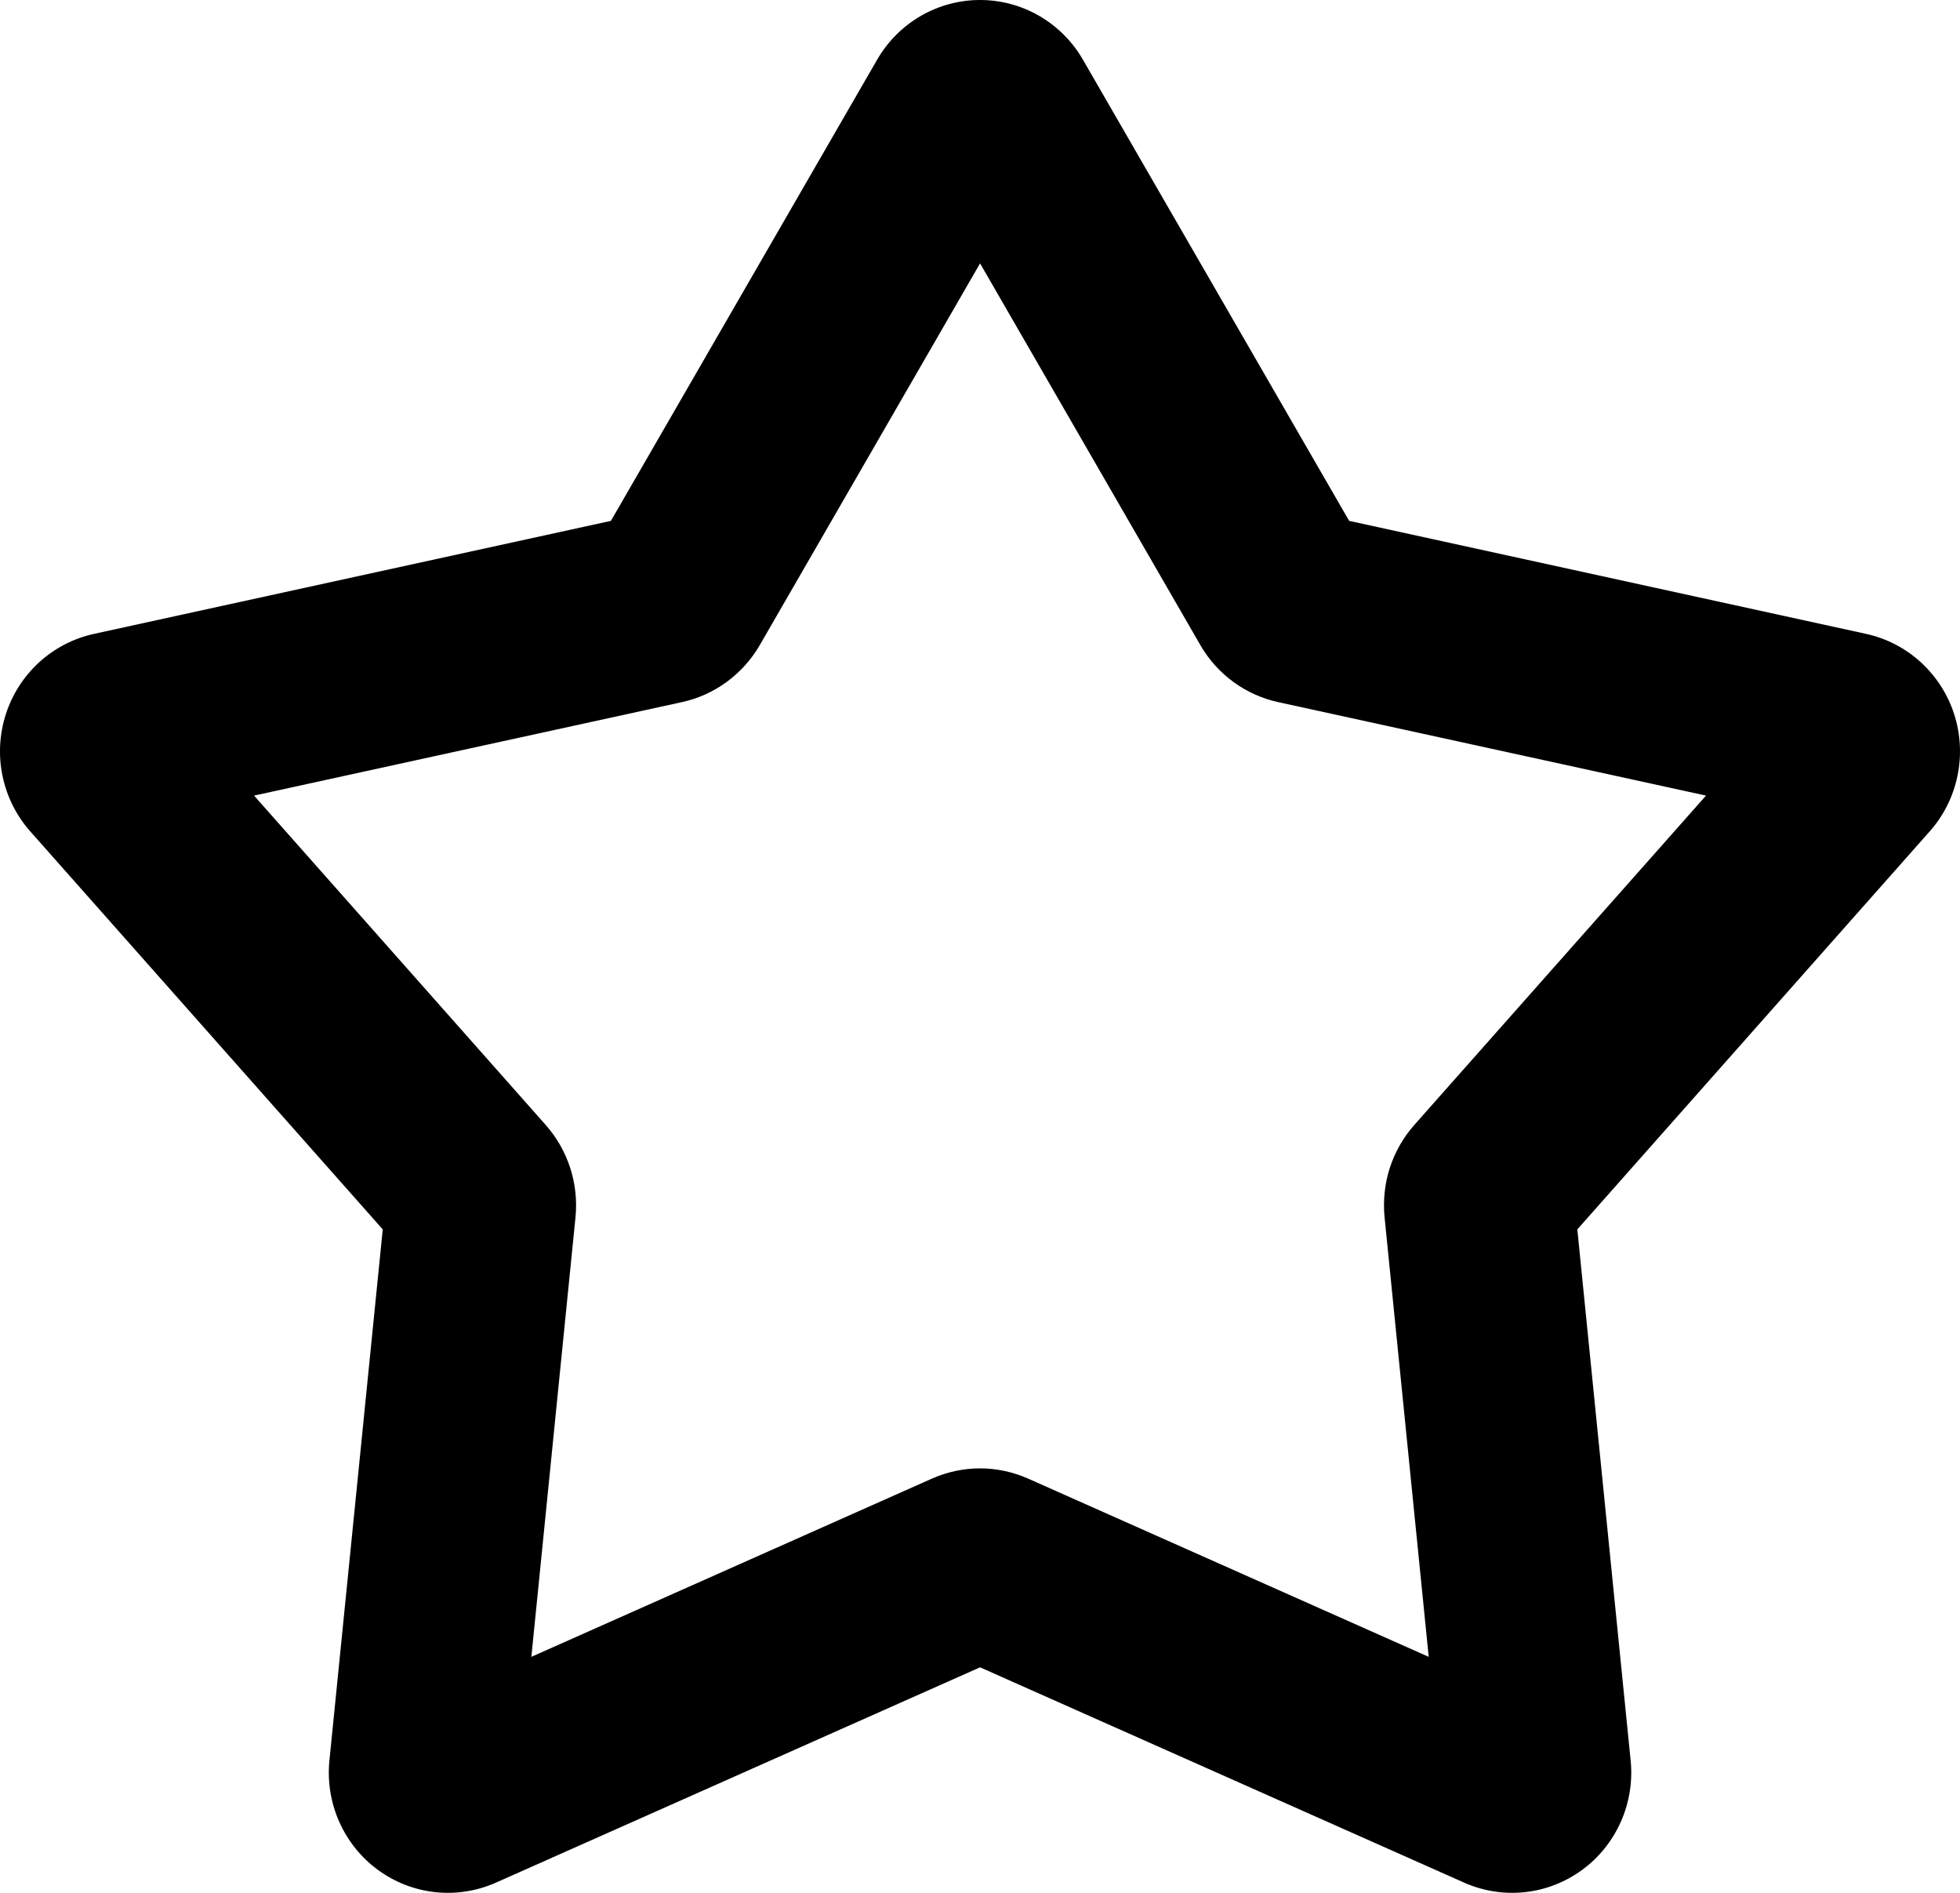 <svg width="29" height="28" viewBox="0 0 29 28" fill="none" xmlns="http://www.w3.org/2000/svg">
<path fill-rule="evenodd" clip-rule="evenodd" d="M12.978 0.883C13.133 0.614 13.356 0.391 13.623 0.236C13.89 0.081 14.193 0 14.501 0C14.809 0 15.111 0.081 15.378 0.236C15.645 0.391 15.868 0.614 16.023 0.883L19.962 7.705L27.612 9.377C27.913 9.443 28.192 9.588 28.42 9.796C28.648 10.005 28.819 10.27 28.914 10.565C29.009 10.861 29.026 11.176 28.962 11.48C28.899 11.784 28.758 12.066 28.552 12.298L23.338 18.186L24.127 26.043C24.158 26.352 24.108 26.665 23.982 26.948C23.856 27.232 23.659 27.478 23.41 27.66C23.16 27.843 22.868 27.957 22.561 27.99C22.255 28.023 21.945 27.974 21.663 27.849L14.501 24.664L7.338 27.849C7.056 27.974 6.746 28.023 6.44 27.99C6.133 27.957 5.841 27.843 5.591 27.66C5.342 27.478 5.145 27.232 5.019 26.948C4.893 26.665 4.843 26.352 4.874 26.043L5.663 18.186L0.449 12.3C0.243 12.068 0.102 11.786 0.038 11.482C-0.026 11.177 -0.009 10.862 0.086 10.566C0.181 10.27 0.352 10.005 0.58 9.796C0.809 9.588 1.088 9.443 1.389 9.377L9.039 7.705L12.978 0.883ZM14.501 3.896L11.241 9.544C11.117 9.757 10.951 9.942 10.753 10.087C10.555 10.232 10.33 10.334 10.091 10.386L3.759 11.769L8.075 16.642C8.405 17.015 8.564 17.51 8.515 18.006L7.862 24.509L13.79 21.872C14.014 21.773 14.256 21.721 14.501 21.721C14.745 21.721 14.987 21.773 15.211 21.872L21.139 24.509L20.486 18.006C20.462 17.76 20.488 17.512 20.563 17.278C20.639 17.043 20.762 16.826 20.925 16.642L25.242 11.769L18.911 10.386C18.672 10.334 18.446 10.232 18.248 10.087C18.05 9.942 17.884 9.757 17.761 9.544L14.501 3.896Z" fill="black"/>
</svg>
